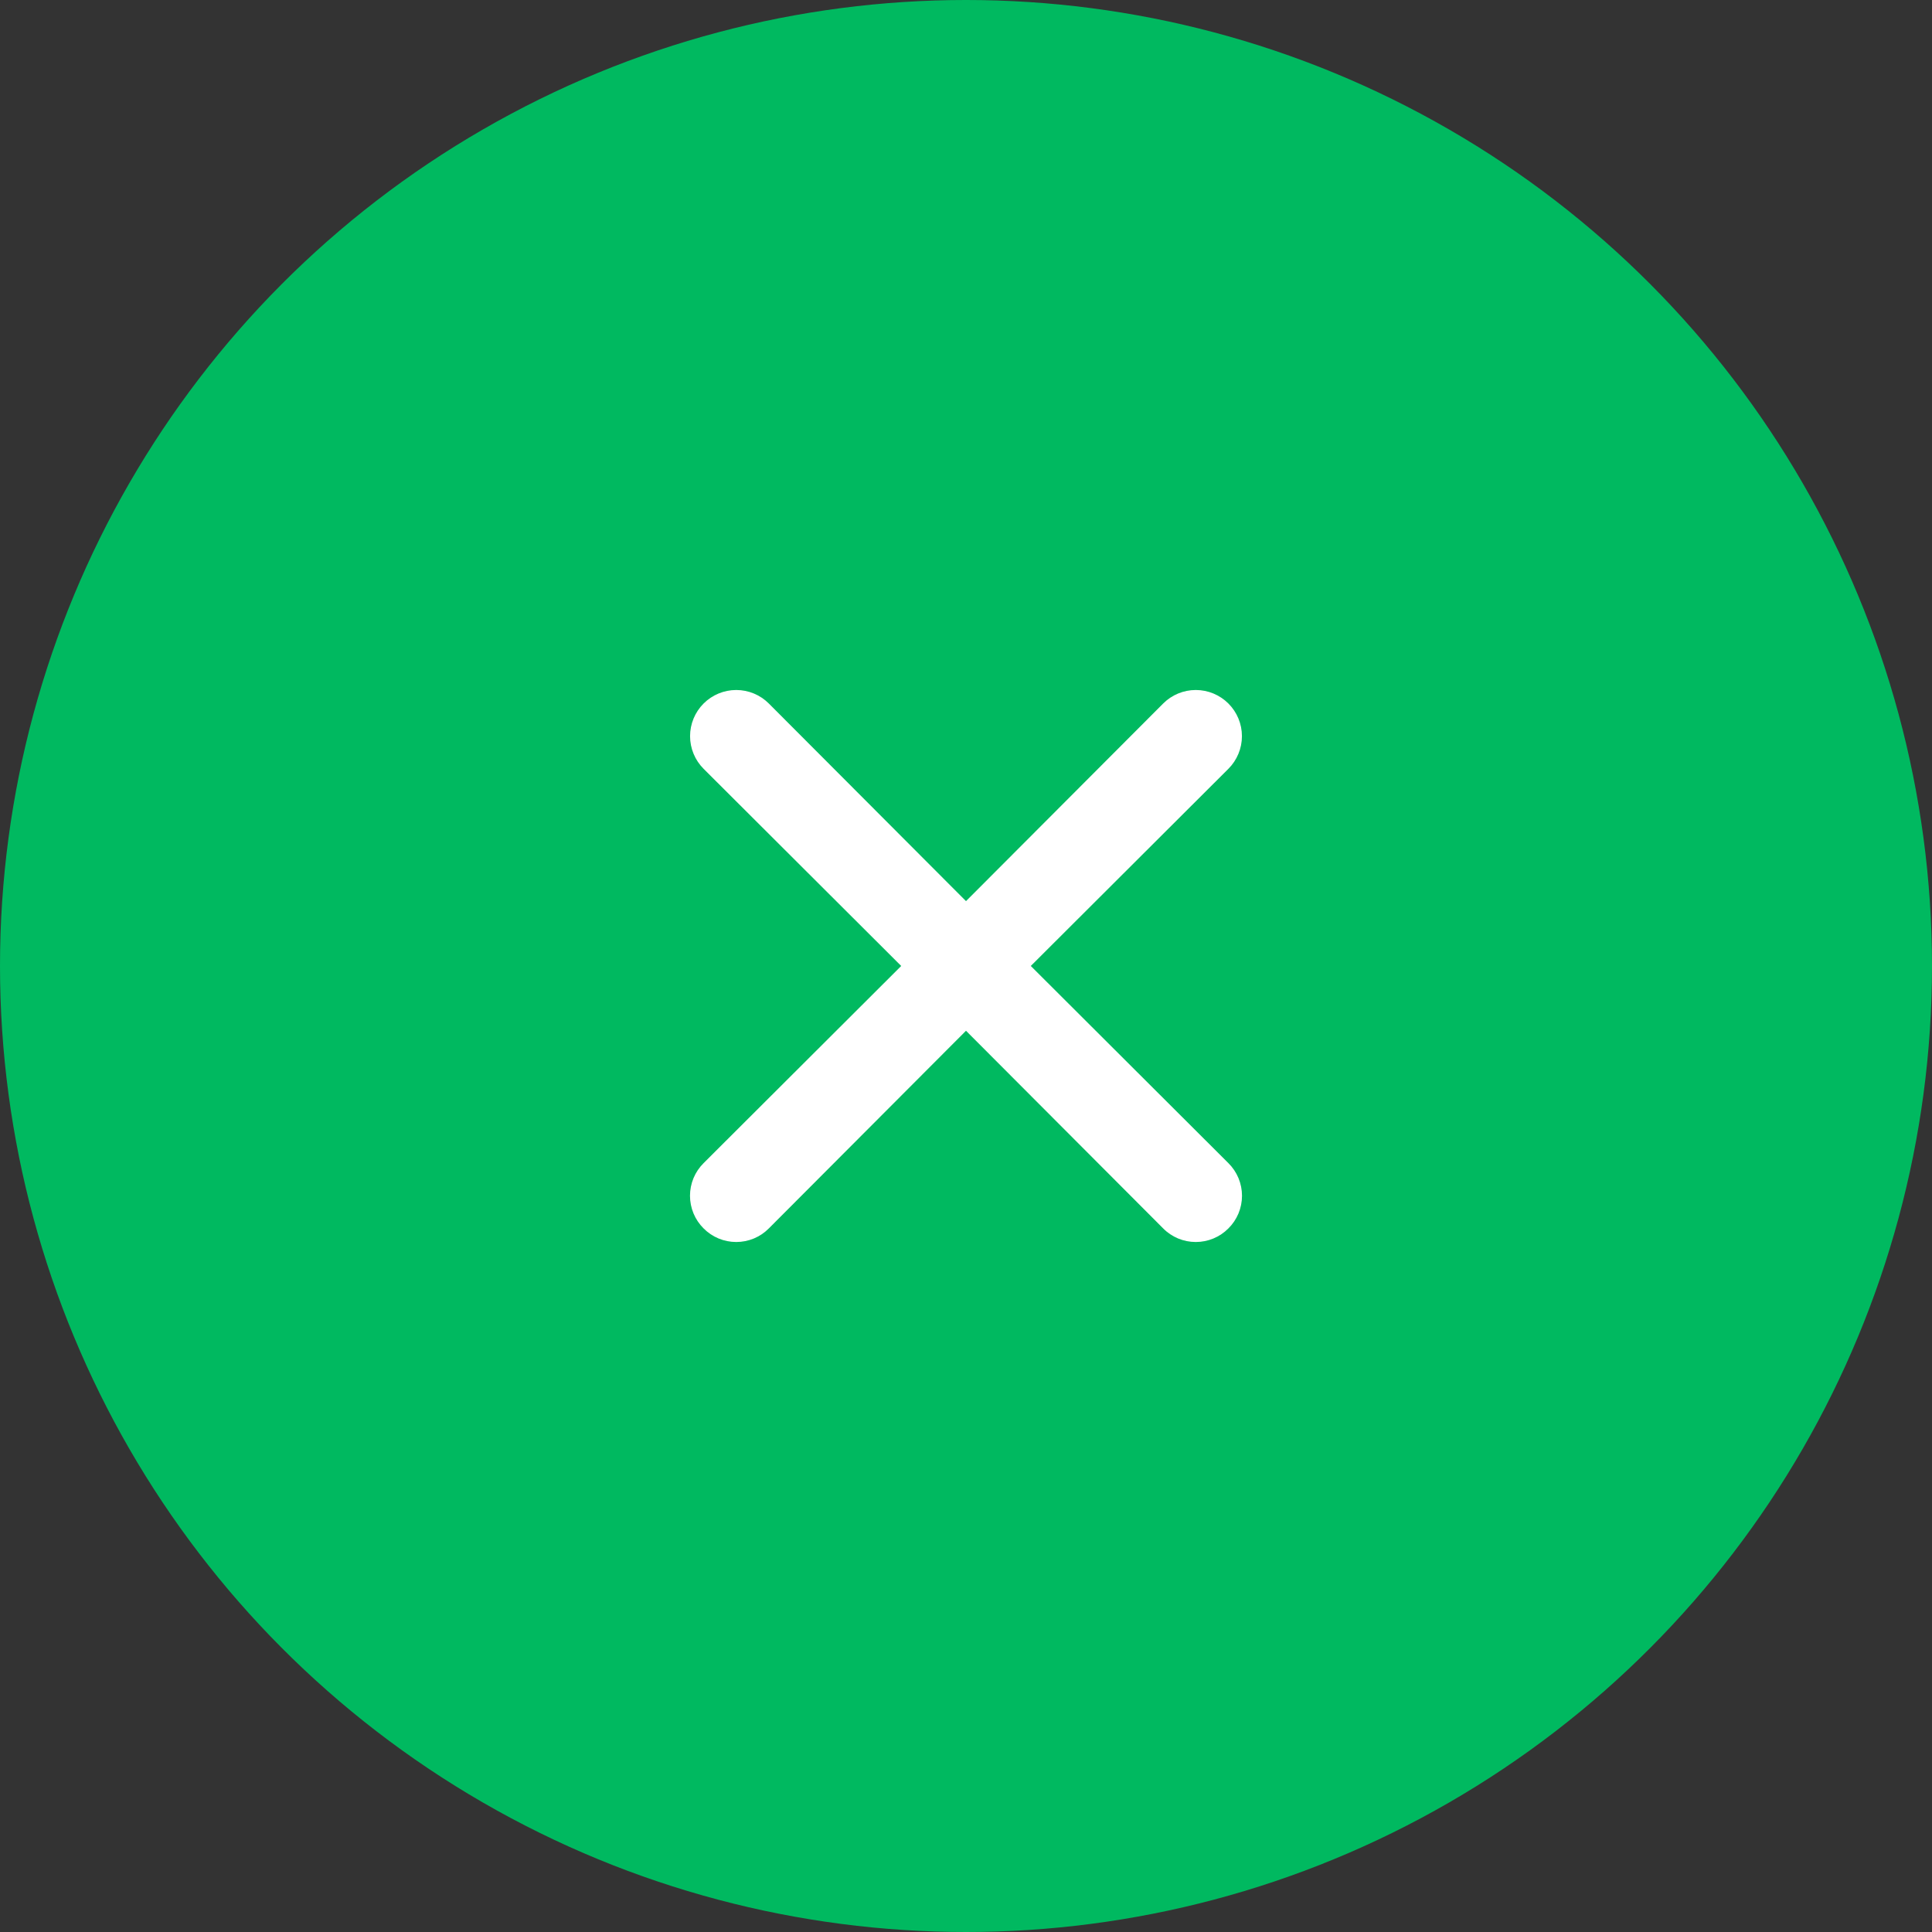 <svg width="56" height="56" viewBox="0 0 56 56" fill="none" xmlns="http://www.w3.org/2000/svg">
<rect x="0" y="0" width="56" height="56" fill="#333333" stroke="none"/>
<circle cx="28" cy="28" r="28" fill="#00B960"/>
<path d="M29.878 27.999L35.606 22.284C35.857 22.033 35.998 21.692 35.998 21.338C35.998 20.983 35.857 20.643 35.606 20.392C35.355 20.141 35.015 20 34.66 20C34.306 20 33.965 20.141 33.715 20.392L28 26.12L22.285 20.392C22.035 20.141 21.695 20 21.34 20C20.985 20 20.645 20.141 20.394 20.392C20.143 20.643 20.002 20.983 20.002 21.338C20.002 21.692 20.143 22.033 20.394 22.284L26.122 27.999L20.394 33.714C20.269 33.838 20.17 33.985 20.102 34.148C20.035 34.31 20 34.484 20 34.66C20 34.836 20.035 35.01 20.102 35.172C20.17 35.335 20.269 35.482 20.394 35.606C20.518 35.731 20.665 35.83 20.828 35.898C20.99 35.965 21.164 36 21.34 36C21.516 36 21.69 35.965 21.852 35.898C22.014 35.83 22.162 35.731 22.285 35.606L28 29.877L33.715 35.606C33.838 35.731 33.986 35.83 34.148 35.898C34.31 35.965 34.484 36 34.66 36C34.836 36 35.01 35.965 35.172 35.898C35.335 35.83 35.482 35.731 35.606 35.606C35.731 35.482 35.83 35.335 35.898 35.172C35.965 35.01 36 34.836 36 34.66C36 34.484 35.965 34.31 35.898 34.148C35.83 33.985 35.731 33.838 35.606 33.714L29.878 27.999Z" fill="white"/>
</svg>
